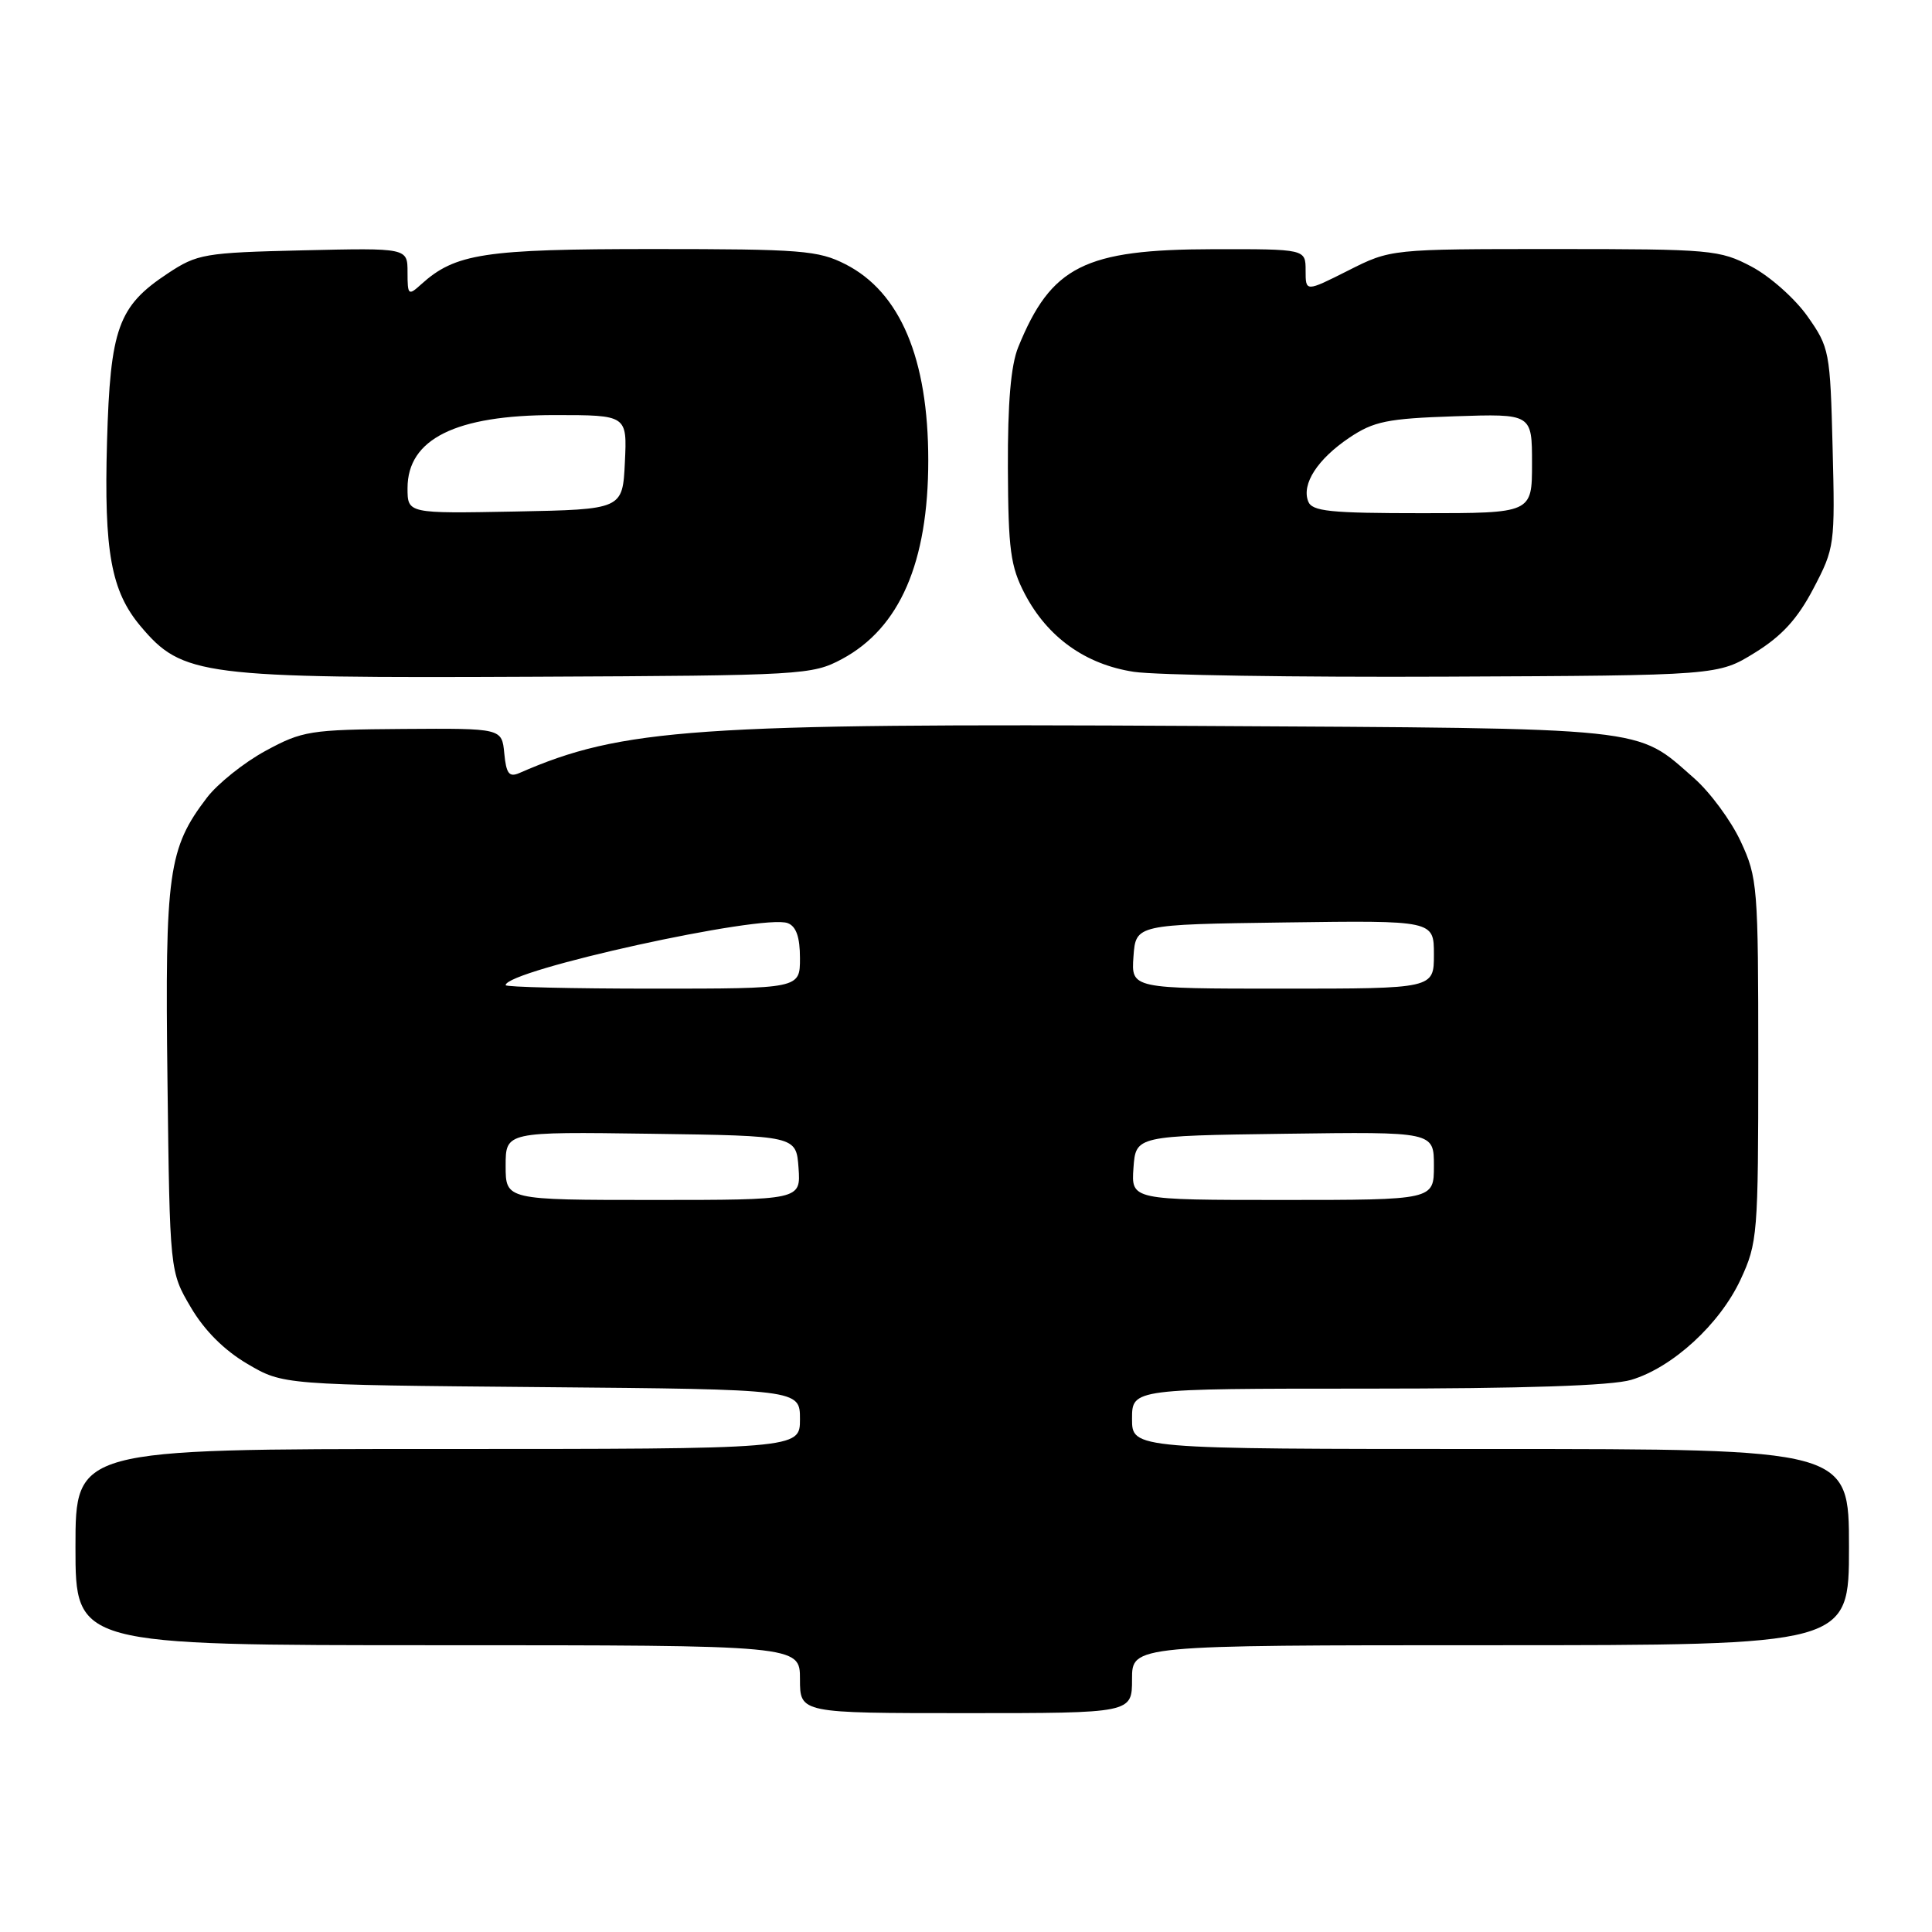 <?xml version="1.0" encoding="UTF-8" standalone="no"?>
<!DOCTYPE svg PUBLIC "-//W3C//DTD SVG 1.1//EN" "http://www.w3.org/Graphics/SVG/1.1/DTD/svg11.dtd" >
<svg xmlns="http://www.w3.org/2000/svg" xmlns:xlink="http://www.w3.org/1999/xlink" version="1.1" viewBox="0 0 256 256">
 <g >
 <path fill="currentColor"
d=" M 150.00 222.50 C 150.00 218.00 150.00 218.00 197.50 218.00 C 245.00 218.00 245.00 218.00 245.00 205.00 C 245.00 192.00 245.00 192.00 197.50 192.00 C 150.00 192.00 150.00 192.00 150.00 188.00 C 150.00 184.00 150.00 184.00 181.13 184.00 C 201.87 184.00 213.56 183.61 216.14 182.84 C 221.63 181.20 227.87 175.47 230.63 169.56 C 232.89 164.69 232.98 163.61 232.98 140.50 C 232.98 117.46 232.89 116.30 230.65 111.49 C 229.37 108.74 226.59 104.97 224.48 103.12 C 216.67 96.26 219.28 96.53 158.50 96.19 C 92.19 95.82 82.39 96.50 68.82 102.43 C 67.46 103.02 67.08 102.52 66.82 99.83 C 66.50 96.50 66.50 96.50 53.43 96.59 C 41.06 96.68 40.07 96.84 35.17 99.50 C 32.32 101.05 28.84 103.84 27.43 105.68 C 22.29 112.41 21.85 115.61 22.19 143.16 C 22.50 168.50 22.50 168.50 25.28 173.22 C 27.08 176.29 29.71 178.92 32.78 180.72 C 37.50 183.50 37.50 183.50 71.75 183.80 C 106.00 184.10 106.00 184.10 106.00 188.05 C 106.00 192.00 106.00 192.00 58.00 192.00 C 10.00 192.00 10.00 192.00 10.00 205.00 C 10.00 218.00 10.00 218.00 58.00 218.00 C 106.00 218.00 106.00 218.00 106.00 222.50 C 106.00 227.00 106.00 227.00 128.00 227.00 C 150.00 227.00 150.00 227.00 150.00 222.50 Z  M 111.56 87.33 C 119.22 83.22 123.00 74.53 123.00 61.00 C 123.00 47.52 119.29 38.72 112.04 35.02 C 108.43 33.18 106.18 33.00 86.51 33.00 C 64.12 33.00 60.33 33.58 55.79 37.69 C 54.11 39.21 54.00 39.12 54.00 36.08 C 54.00 32.85 54.00 32.85 40.17 33.17 C 27.03 33.48 26.14 33.64 22.20 36.25 C 15.66 40.58 14.61 43.49 14.18 58.55 C 13.77 73.10 14.72 78.33 18.63 82.98 C 24.18 89.56 26.62 89.88 71.00 89.67 C 106.39 89.51 107.62 89.43 111.56 87.33 Z  M 232.54 86.48 C 236.11 84.27 238.18 82.01 240.29 77.98 C 243.10 72.62 243.16 72.20 242.83 59.33 C 242.51 46.56 242.41 46.04 239.50 41.91 C 237.85 39.57 234.52 36.61 232.09 35.33 C 227.87 33.10 226.77 33.00 205.98 33.00 C 184.28 33.00 184.28 33.00 178.64 35.85 C 173.00 38.69 173.00 38.69 173.00 35.85 C 173.00 33.00 173.00 33.00 160.75 33.02 C 143.70 33.05 139.29 35.26 134.92 46.00 C 133.94 48.41 133.52 53.38 133.55 62.00 C 133.60 72.85 133.89 75.05 135.79 78.69 C 138.80 84.44 143.82 88.04 150.24 89.02 C 153.13 89.46 171.74 89.75 191.58 89.66 C 227.66 89.50 227.66 89.50 232.54 86.48 Z  M 67.00 154.48 C 67.00 149.96 67.00 149.96 86.25 150.23 C 105.50 150.50 105.50 150.50 105.81 154.75 C 106.11 159.00 106.11 159.00 86.56 159.00 C 67.00 159.00 67.00 159.00 67.00 154.48 Z  M 150.19 154.75 C 150.50 150.50 150.50 150.50 170.25 150.23 C 190.00 149.96 190.00 149.96 190.00 154.48 C 190.00 159.00 190.00 159.00 169.94 159.00 C 149.89 159.00 149.89 159.00 150.19 154.75 Z  M 67.00 130.54 C 67.00 128.57 101.10 121.06 104.38 122.32 C 105.50 122.75 106.00 124.17 106.00 126.97 C 106.00 131.00 106.00 131.00 86.50 131.00 C 75.78 131.00 67.00 130.79 67.00 130.54 Z  M 150.19 126.75 C 150.50 122.50 150.50 122.50 170.25 122.23 C 190.00 121.96 190.00 121.96 190.00 126.48 C 190.00 131.00 190.00 131.00 169.94 131.00 C 149.89 131.00 149.89 131.00 150.19 126.75 Z  M 54.00 64.68 C 54.00 58.17 60.38 55.00 73.50 55.00 C 83.10 55.00 83.10 55.00 82.80 61.25 C 82.50 67.50 82.50 67.50 68.25 67.78 C 54.00 68.05 54.00 68.05 54.00 64.68 Z  M 173.34 66.43 C 172.45 64.13 174.58 60.84 178.79 58.00 C 182.03 55.83 183.81 55.46 192.75 55.16 C 203.00 54.82 203.00 54.82 203.00 61.41 C 203.00 68.00 203.00 68.00 188.47 68.00 C 176.20 68.00 173.84 67.76 173.34 66.43 Z "/>
</g>
</svg>